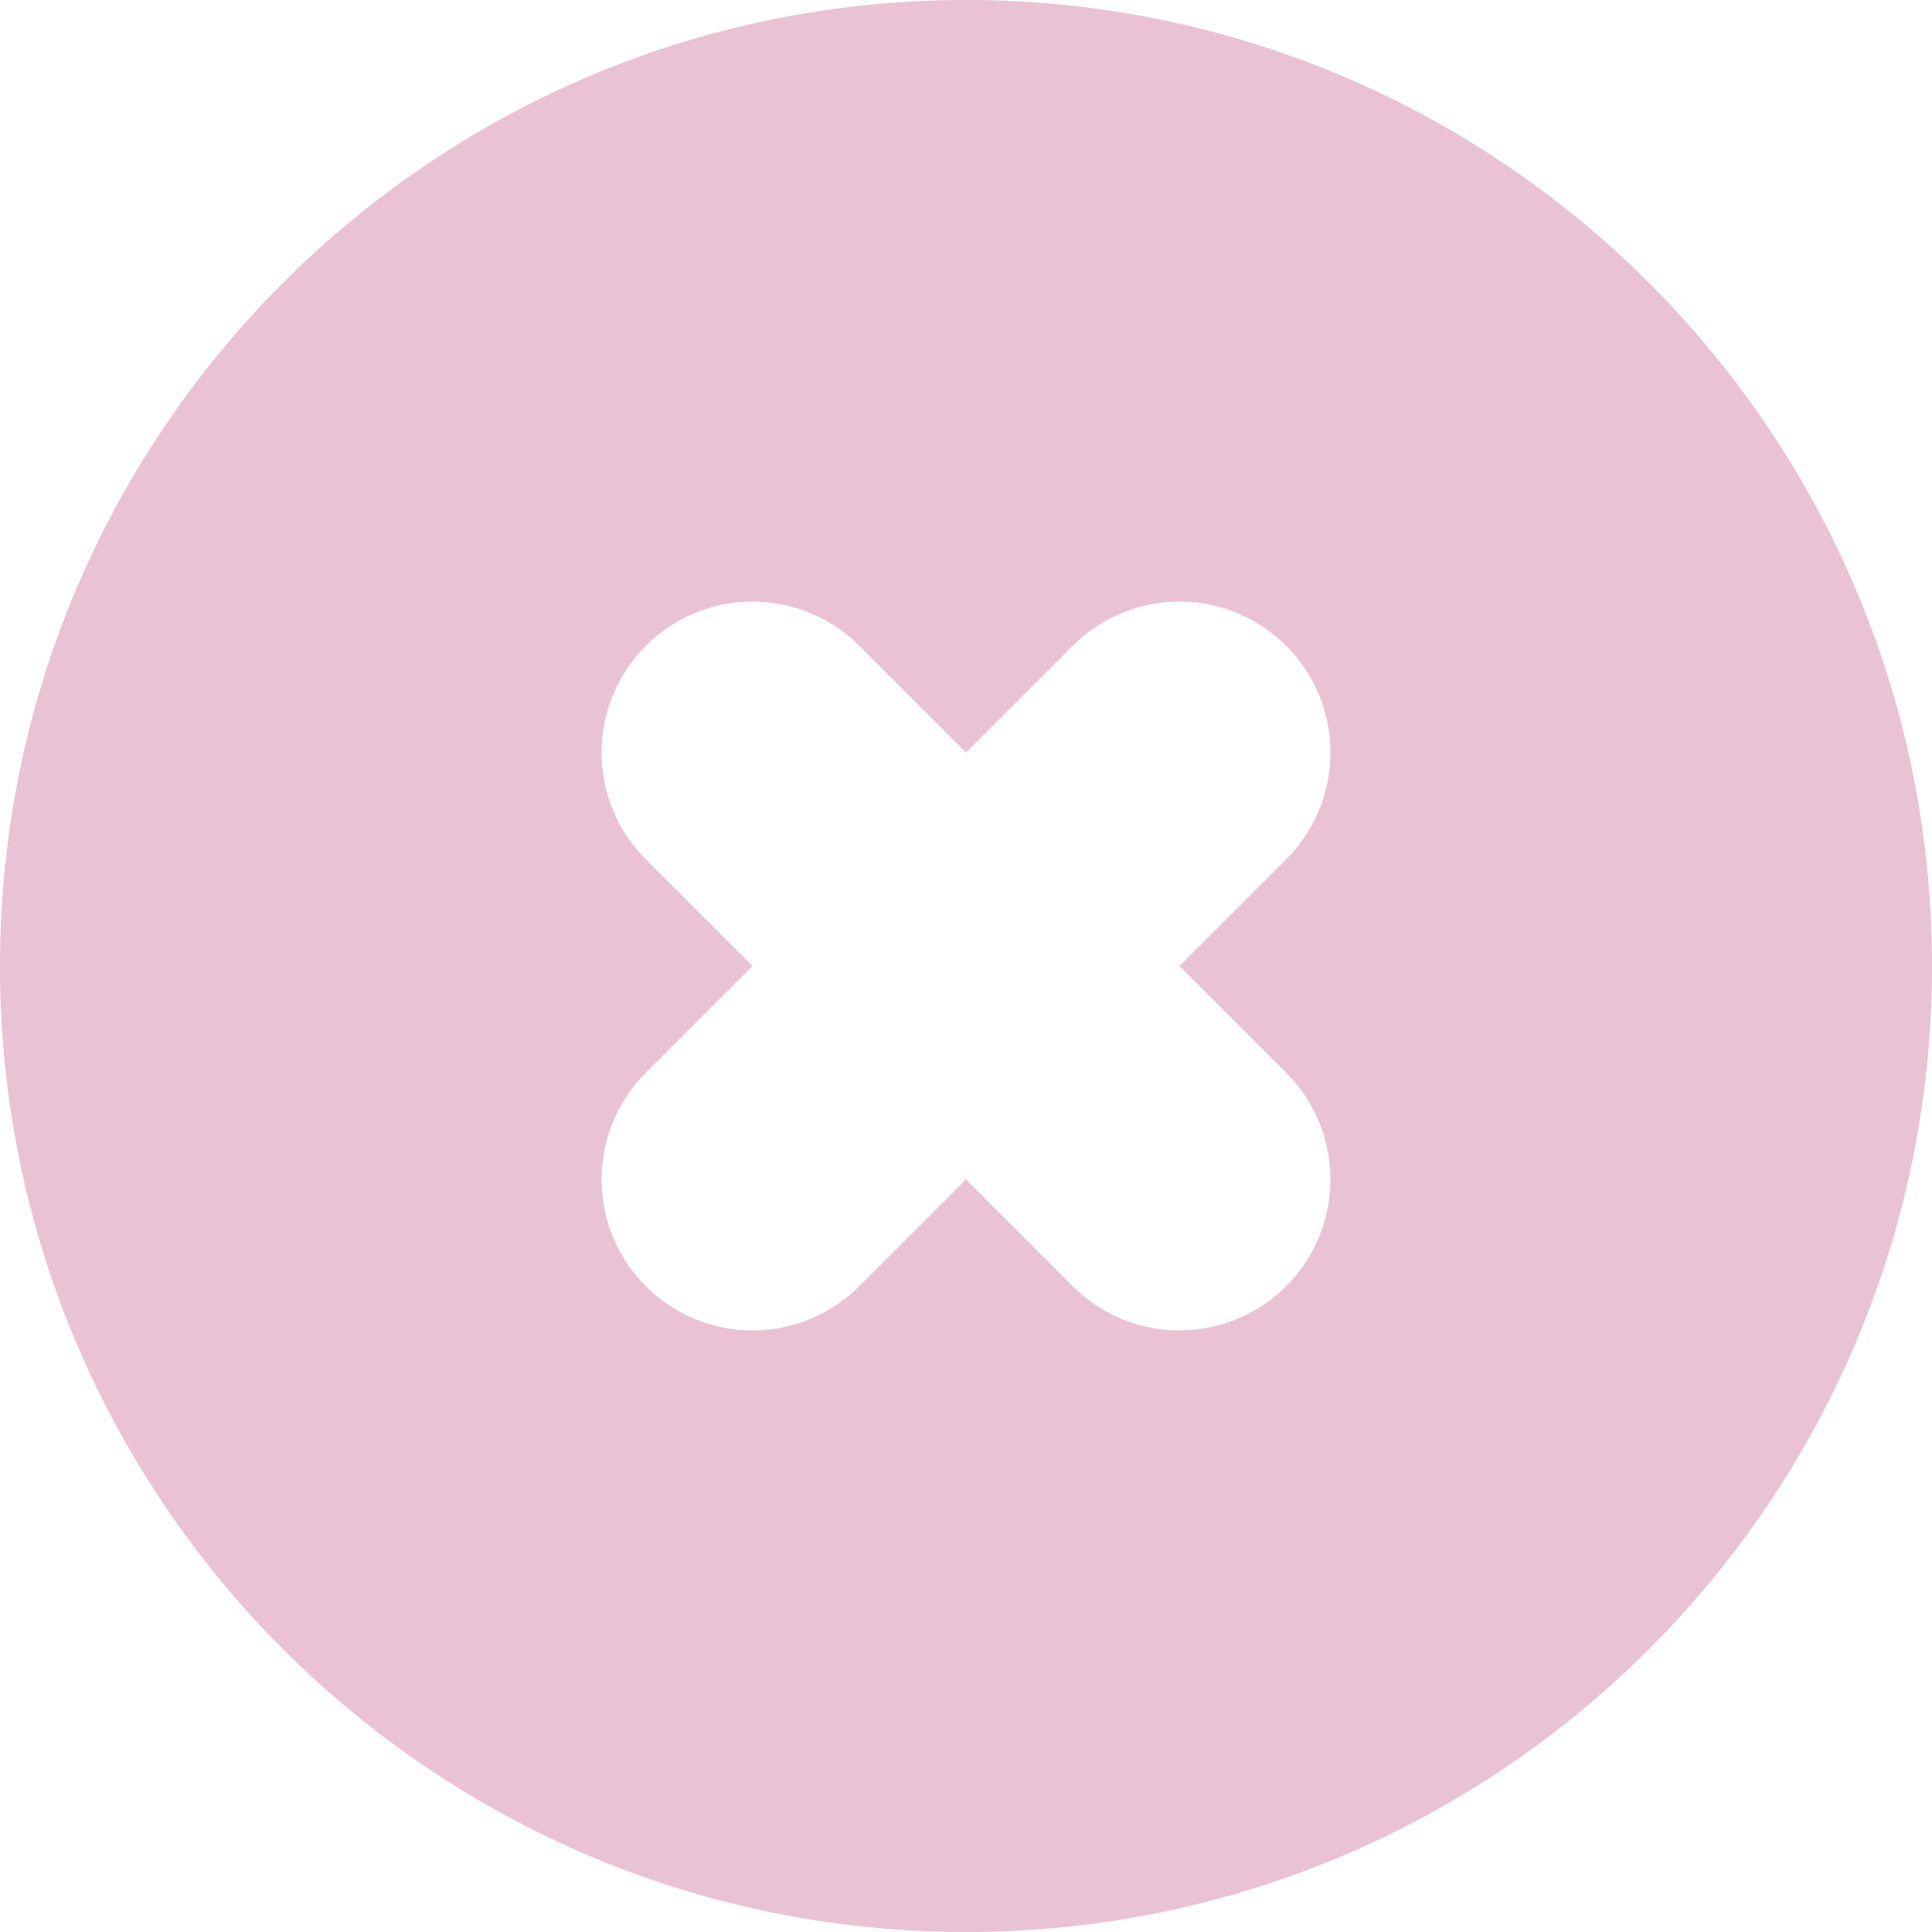 <?xml version="1.0" standalone="no"?><!DOCTYPE svg PUBLIC "-//W3C//DTD SVG 1.1//EN" "http://www.w3.org/Graphics/SVG/1.1/DTD/svg11.dtd"><svg t="1738745752128" class="icon" viewBox="0 0 1024 1024" version="1.1" xmlns="http://www.w3.org/2000/svg" p-id="9378" xmlns:xlink="http://www.w3.org/1999/xlink" width="200" height="200"><path d="M512 0C229.23 0 0 229.23 0 512s229.23 512 512 512 512-229.23 512-512S794.77 0 512 0z m169.71 568.57a80 80 0 0 1-113.14 113.14L512 625.14l-56.57 56.57a80 80 0 1 1-113.14-113.14L398.86 512l-56.57-56.57a80 80 0 1 1 113.14-113.14L512 398.86l56.57-56.57a80 80 0 1 1 113.14 113.14L625.14 512z" fill="#e9c2d3" p-id="9379"></path></svg>